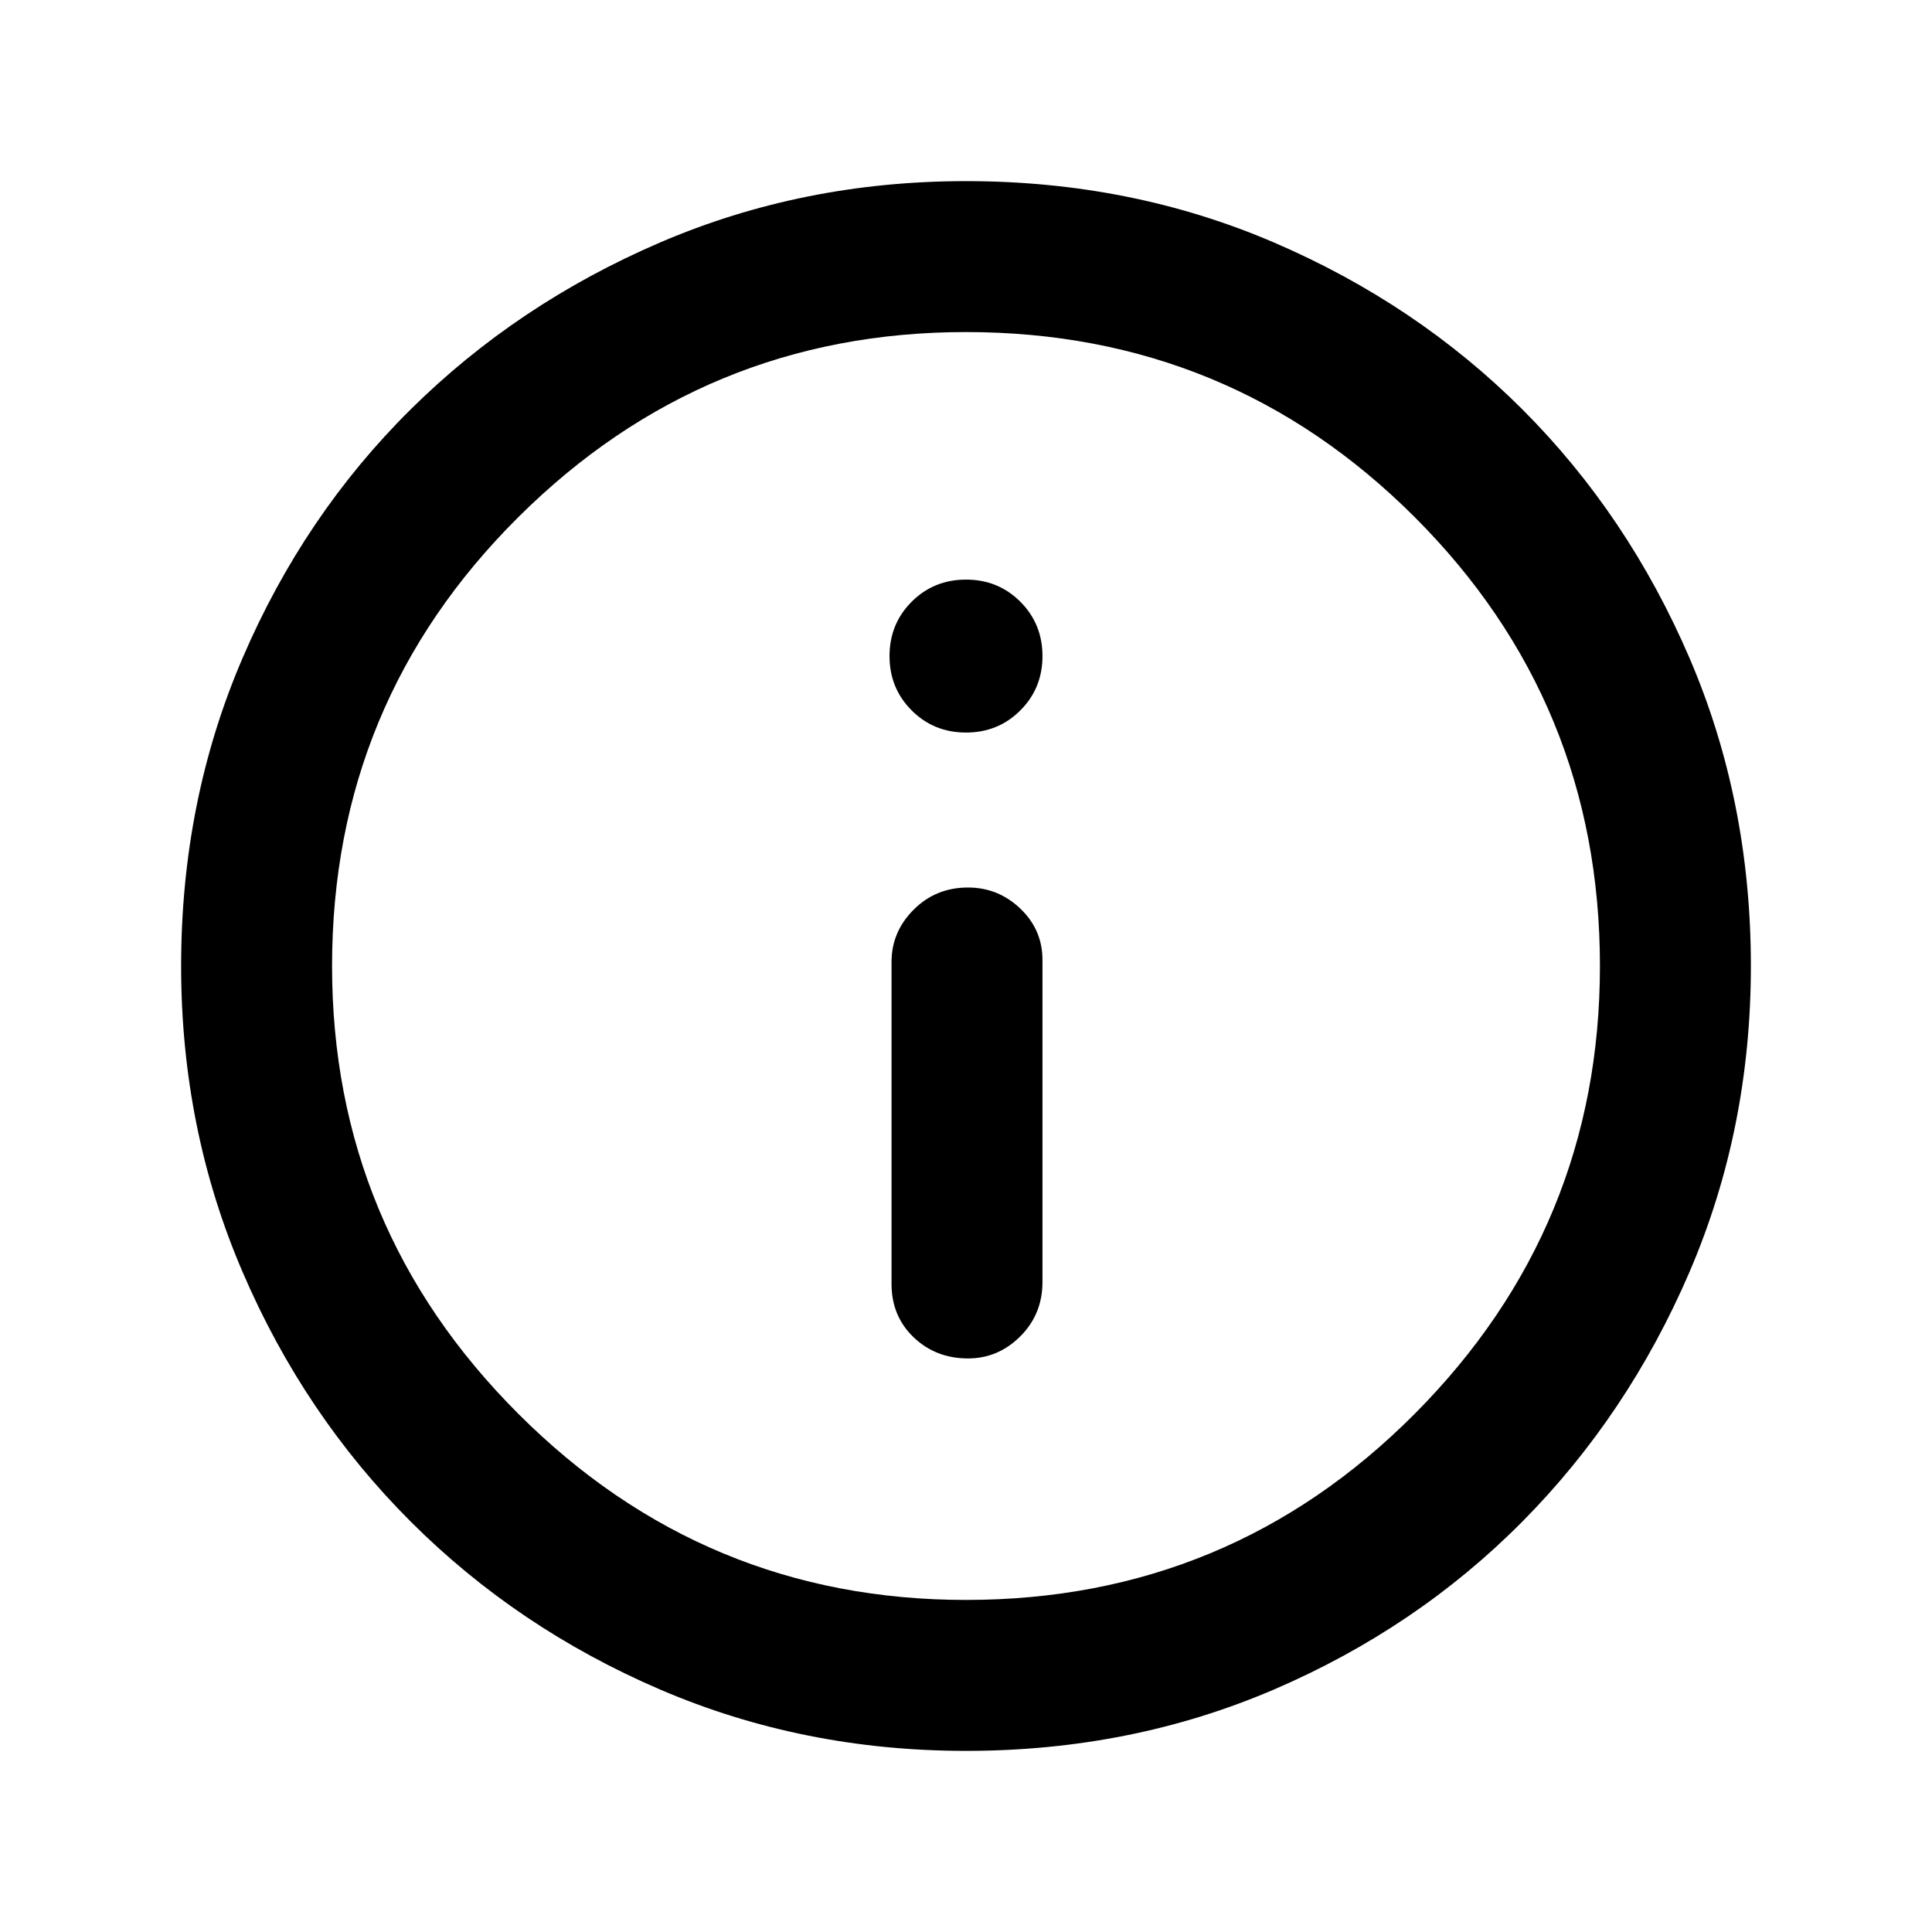 <svg xmlns="http://www.w3.org/2000/svg" height="24" width="24"><path d="M12.025 16.875Q12.4 16.875 12.675 16.6Q12.95 16.325 12.95 15.925V11.925Q12.95 11.55 12.675 11.287Q12.4 11.025 12.025 11.025Q11.625 11.025 11.35 11.3Q11.075 11.575 11.075 11.95V15.95Q11.075 16.35 11.35 16.613Q11.625 16.875 12.025 16.875ZM12 9.1Q12.4 9.1 12.675 8.825Q12.95 8.55 12.95 8.15Q12.95 7.75 12.675 7.475Q12.4 7.2 12 7.2Q11.6 7.2 11.325 7.475Q11.05 7.75 11.05 8.15Q11.05 8.55 11.325 8.825Q11.6 9.1 12 9.1ZM12 21.75Q9.975 21.75 8.2 20.988Q6.425 20.225 5.1 18.9Q3.775 17.575 3.013 15.8Q2.25 14.025 2.25 12Q2.25 9.95 3.013 8.175Q3.775 6.4 5.1 5.087Q6.425 3.775 8.2 3.012Q9.975 2.25 12 2.25Q14.05 2.25 15.825 3.012Q17.6 3.775 18.913 5.087Q20.225 6.4 20.988 8.175Q21.75 9.95 21.75 12Q21.75 14.025 20.988 15.8Q20.225 17.575 18.913 18.9Q17.6 20.225 15.825 20.988Q14.05 21.75 12 21.75ZM12 12Q12 12 12 12Q12 12 12 12Q12 12 12 12Q12 12 12 12Q12 12 12 12Q12 12 12 12Q12 12 12 12Q12 12 12 12ZM12 19.875Q15.275 19.875 17.575 17.562Q19.875 15.25 19.875 12Q19.875 8.725 17.575 6.425Q15.275 4.125 12 4.125Q8.75 4.125 6.438 6.425Q4.125 8.725 4.125 12Q4.125 15.25 6.438 17.562Q8.75 19.875 12 19.875Z"/></svg>